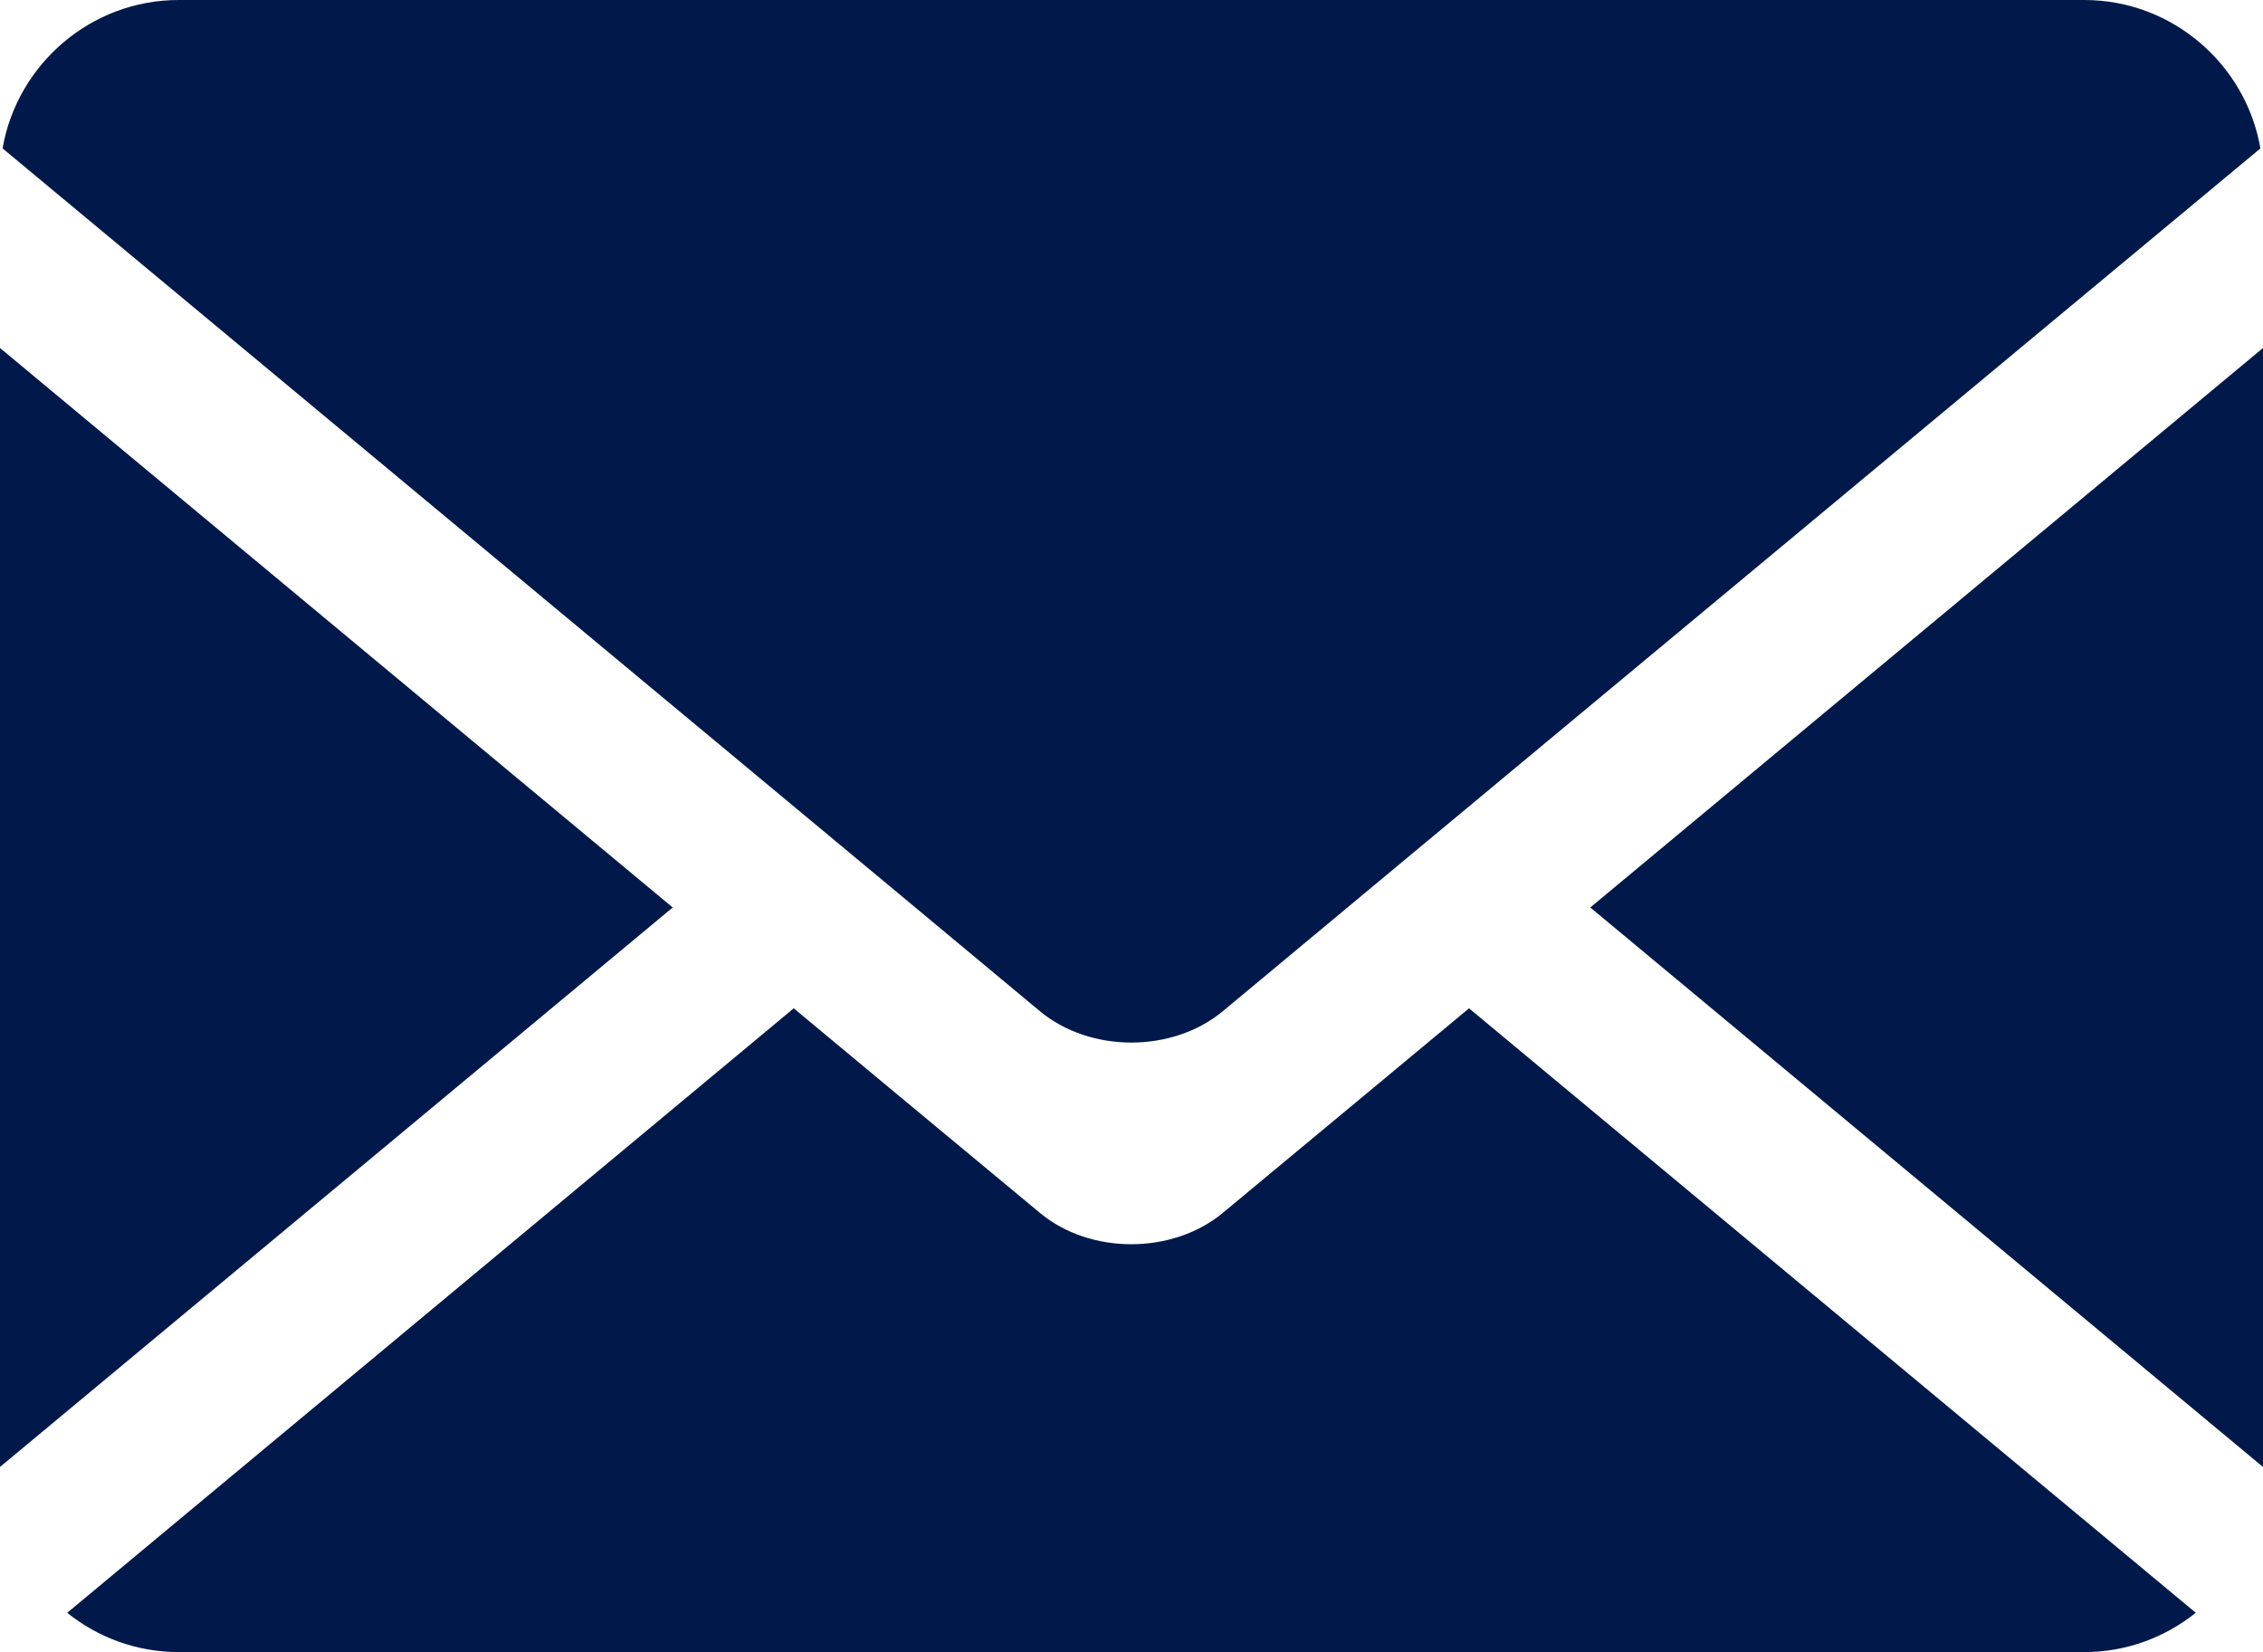 <?xml version="1.0" encoding="UTF-8"?><svg id="Capa_2" xmlns="http://www.w3.org/2000/svg" viewBox="0 0 87.53 63.9"><defs><style>.cls-1{fill:#01194a;}</style></defs><g id="Capa_1-2"><g><polygon class="cls-1" points="0 13.46 0 56.74 26.02 35.1 0 13.46"/><path class="cls-1" d="M80.62,0H6.91C3.51,0,.66,2.49,.1,5.74l34.39,28.6,5.73,4.77c1.95,1.62,5.13,1.62,7.08,0l6.02-5.01L87.43,5.74c-.56-3.25-3.41-5.74-6.81-5.74Z"/><polygon class="cls-1" points="87.53 56.74 87.53 13.46 61.51 35.1 87.53 56.74"/><path class="cls-1" d="M51.96,43.04l-4.66,3.87c-1.95,1.62-5.14,1.62-7.08,0l-6.01-4.99-3.51-2.92L2.6,62.38c1.18,.95,2.68,1.52,4.31,1.52H80.62c1.63,0,3.12-.57,4.31-1.52l-28.11-23.38-4.86,4.04Z"/></g></g></svg>